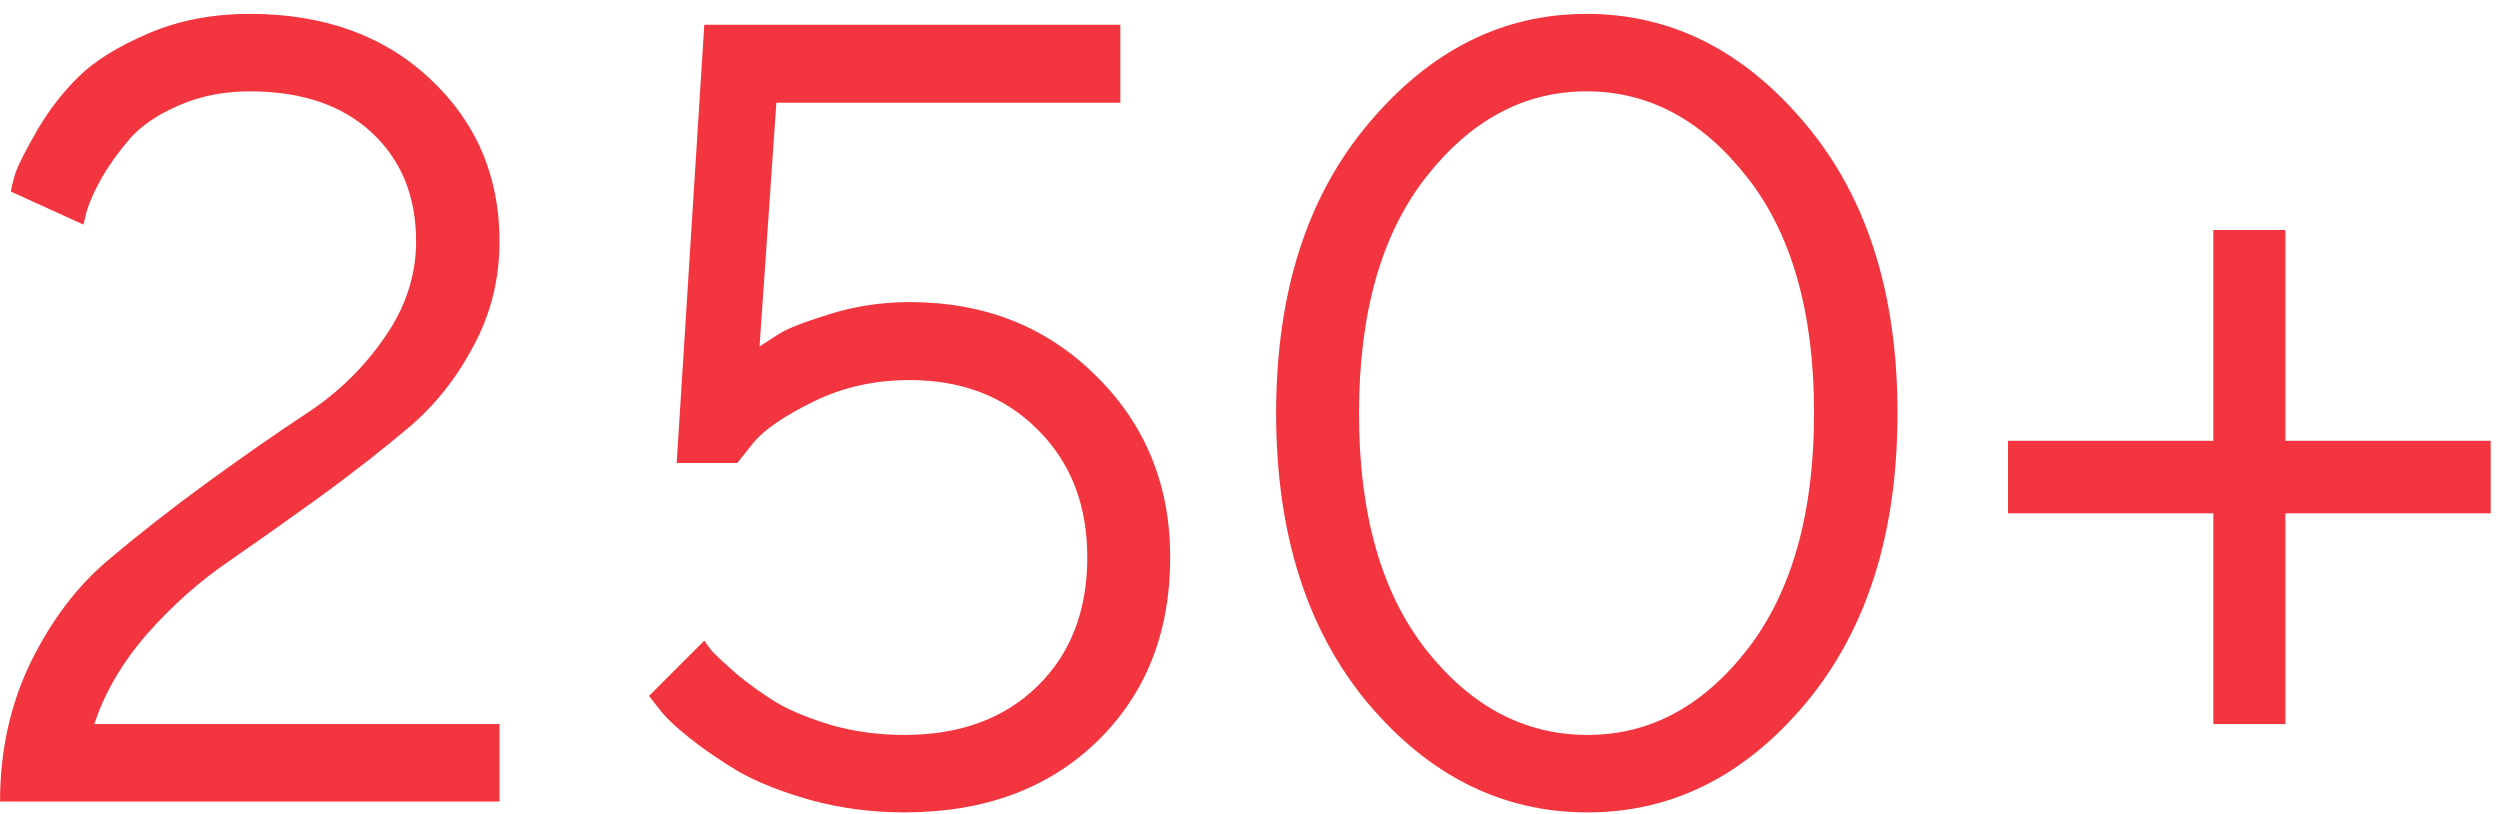 <svg width="169" height="55" viewBox="0 0 169 55" fill="none" xmlns="http://www.w3.org/2000/svg">
<path d="M33.768 54.185H0.003C0.003 50.743 0.699 47.594 2.09 44.737C3.506 41.881 5.252 39.586 7.327 37.852C9.402 36.095 11.648 34.337 14.065 32.579C16.482 30.821 18.729 29.259 20.804 27.892C22.879 26.524 24.612 24.828 26.004 22.801C27.42 20.775 28.128 18.614 28.128 16.319C28.128 13.268 27.127 10.814 25.125 8.959C23.123 7.103 20.377 6.175 16.885 6.175C15.127 6.175 13.528 6.493 12.088 7.127C10.672 7.738 9.573 8.482 8.792 9.361C8.035 10.24 7.4 11.119 6.888 11.998C6.399 12.877 6.058 13.634 5.862 14.269L5.643 15.184L0.735 12.95C0.784 12.608 0.894 12.169 1.065 11.632C1.26 11.095 1.749 10.143 2.53 8.775C3.335 7.408 4.275 6.2 5.35 5.15C6.424 4.1 7.986 3.136 10.037 2.257C12.088 1.378 14.371 0.938 16.885 0.938C21.89 0.938 25.955 2.403 29.08 5.333C32.205 8.263 33.768 11.925 33.768 16.319C33.768 18.858 33.182 21.214 32.01 23.387C30.862 25.56 29.41 27.391 27.652 28.88C25.919 30.345 23.953 31.883 21.756 33.495C19.559 35.081 17.471 36.559 15.494 37.926C13.516 39.269 11.673 40.904 9.964 42.833C8.279 44.762 7.083 46.8 6.375 48.949H33.768V54.185ZM61.49 20.421C66.543 20.421 70.743 22.081 74.087 25.401C77.432 28.697 79.105 32.787 79.105 37.669C79.105 42.772 77.457 46.922 74.161 50.121C70.865 53.319 66.519 54.918 61.123 54.918C58.975 54.918 56.9 54.649 54.898 54.112C52.896 53.551 51.248 52.904 49.954 52.171C48.685 51.415 47.562 50.645 46.585 49.864C45.608 49.083 44.925 48.424 44.534 47.887L43.875 47.044L47.61 43.309C47.708 43.456 47.879 43.688 48.123 44.005C48.392 44.298 48.941 44.81 49.771 45.543C50.626 46.251 51.529 46.898 52.481 47.484C53.433 48.045 54.678 48.558 56.216 49.022C57.779 49.461 59.415 49.681 61.123 49.681C64.883 49.681 67.886 48.583 70.132 46.385C72.378 44.188 73.501 41.283 73.501 37.669C73.501 34.129 72.378 31.248 70.132 29.027C67.911 26.805 65.03 25.694 61.49 25.694C59.146 25.694 56.998 26.17 55.044 27.123C53.091 28.075 51.736 28.99 50.98 29.869L49.844 31.297H45.743L47.61 1.671H75.735V6.944H52.481L51.346 23.424C51.639 23.229 52.054 22.96 52.591 22.618C53.128 22.252 54.263 21.8 55.997 21.263C57.754 20.702 59.585 20.421 61.49 20.421ZM96.41 11.961C93.383 15.819 91.869 21.153 91.869 27.965C91.869 34.752 93.383 40.074 96.41 43.932C99.438 47.765 103.075 49.681 107.323 49.681C111.522 49.681 115.124 47.752 118.126 43.895C121.129 40.013 122.631 34.691 122.631 27.928C122.631 21.117 121.117 15.794 118.09 11.961C115.062 8.104 111.449 6.175 107.25 6.175C103.051 6.175 99.438 8.104 96.41 11.961ZM122.045 8.373C126.195 13.304 128.271 19.823 128.271 27.928C128.271 36.034 126.208 42.565 122.082 47.52C117.956 52.452 113.036 54.918 107.323 54.918C101.562 54.918 96.606 52.452 92.455 47.52C88.329 42.565 86.266 36.034 86.266 27.928C86.266 19.823 88.341 13.304 92.492 8.373C96.642 3.417 101.562 0.938 107.25 0.938C112.963 0.938 117.895 3.417 122.045 8.373ZM154.491 48.949H149.621V34.703H135.741V29.796H149.621V15.55H154.491V29.796H168.371V34.703H154.491V48.949Z" fill="#F2353F"/>
</svg>
